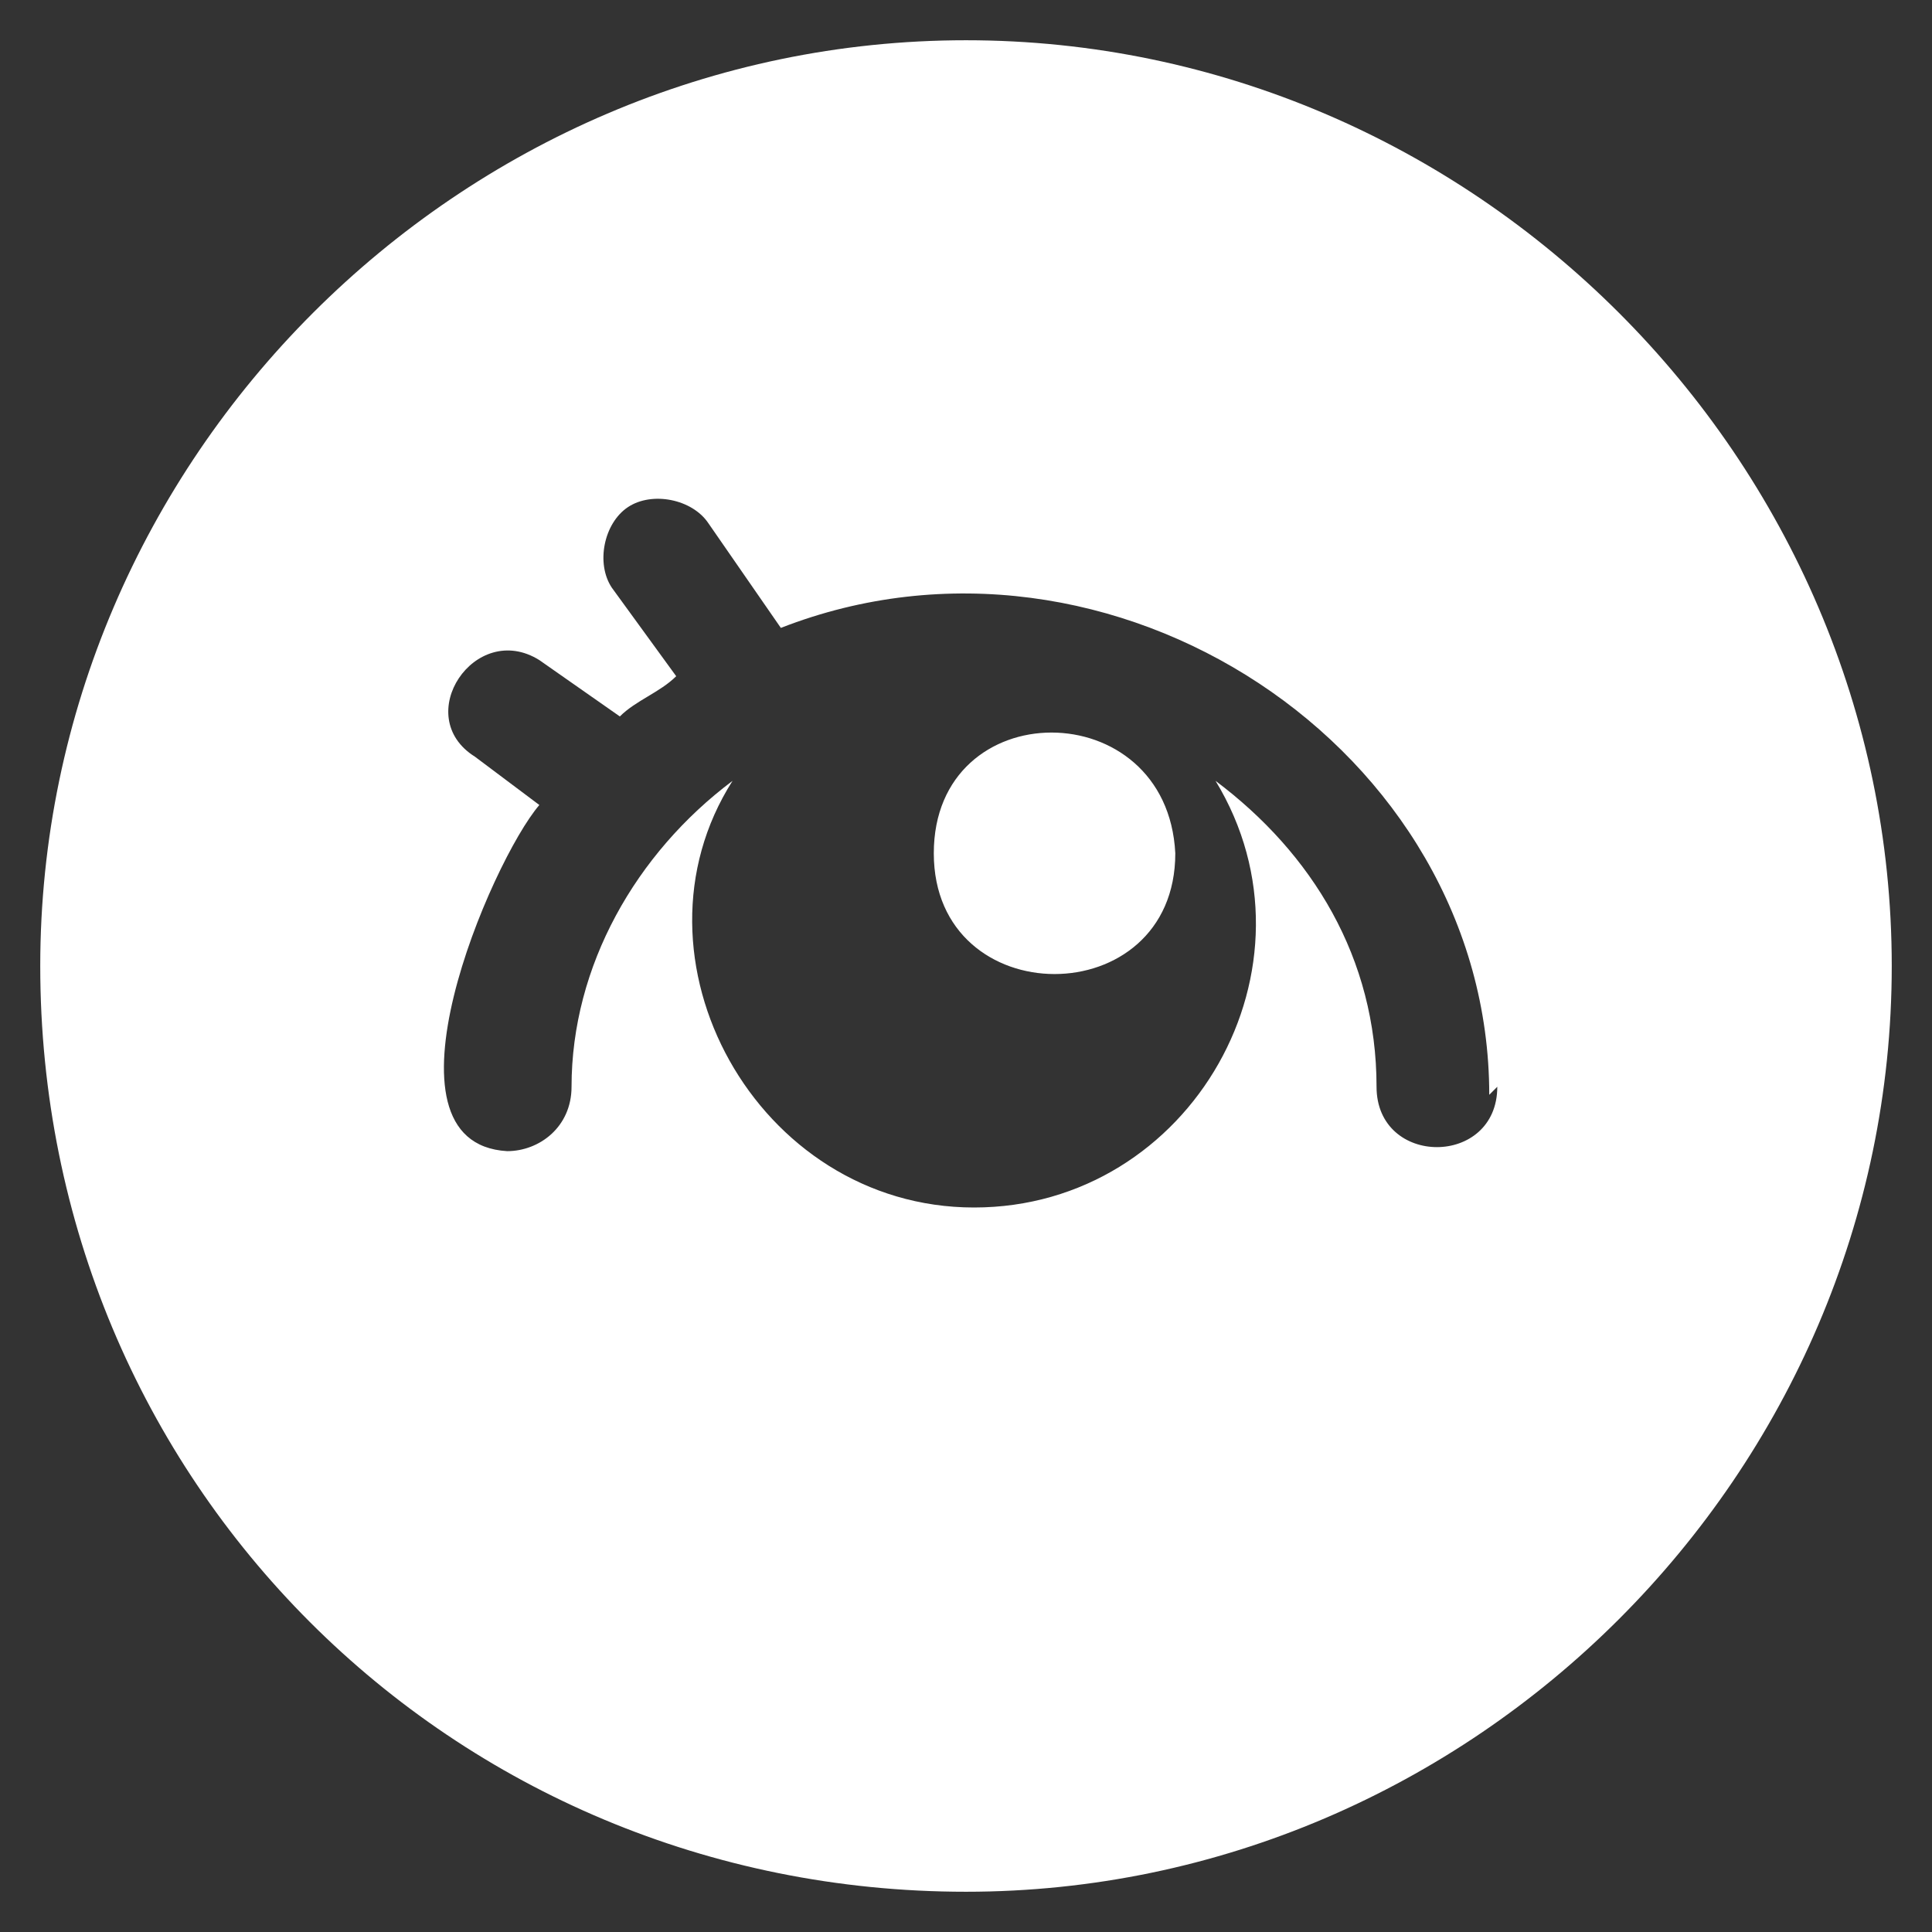 <?xml version="1.0" encoding="UTF-8"?><svg id="b" xmlns="http://www.w3.org/2000/svg" width="24" height="24" viewBox="0 0 24 24"><rect x="0" y="0" width="24" height="24" fill="#333333" stroke="none"/><defs><style>.c{fill:#fff;}</style></defs><path class="c" d="M14.6,10.6c0,2-3,2-3,0,0-2,2.9-2,3,0Zm8.9,1.4c0,6.3-5.2,11.5-11.5,11.5-6.4,0-11.5-5.1-11.5-11.5C.5,5.7,5.7,.5,12,.5c6.3,0,11.5,5.2,11.5,11.5Zm-5,1.6c0-4.3-4.7-7.4-8.8-5.8l-.9-1.3c-.2-.3-.7-.4-1-.2-.3,.2-.4,.7-.2,1l.8,1.1c-.2,.2-.5,.3-.7,.5l-1-.7c-.8-.5-1.6,.7-.8,1.2l.8,.6c-.6,.7-2.1,4.2-.4,4.3,.4,0,.8-.3,.8-.8,0-1.5,.8-2.9,2-3.8-1.4,2.2,.3,5.3,3,5.3,2.7,0,4.4-3,3-5.3,1.2,.9,2,2.2,2,3.8,0,1,1.5,1,1.5,0Z"/></svg>